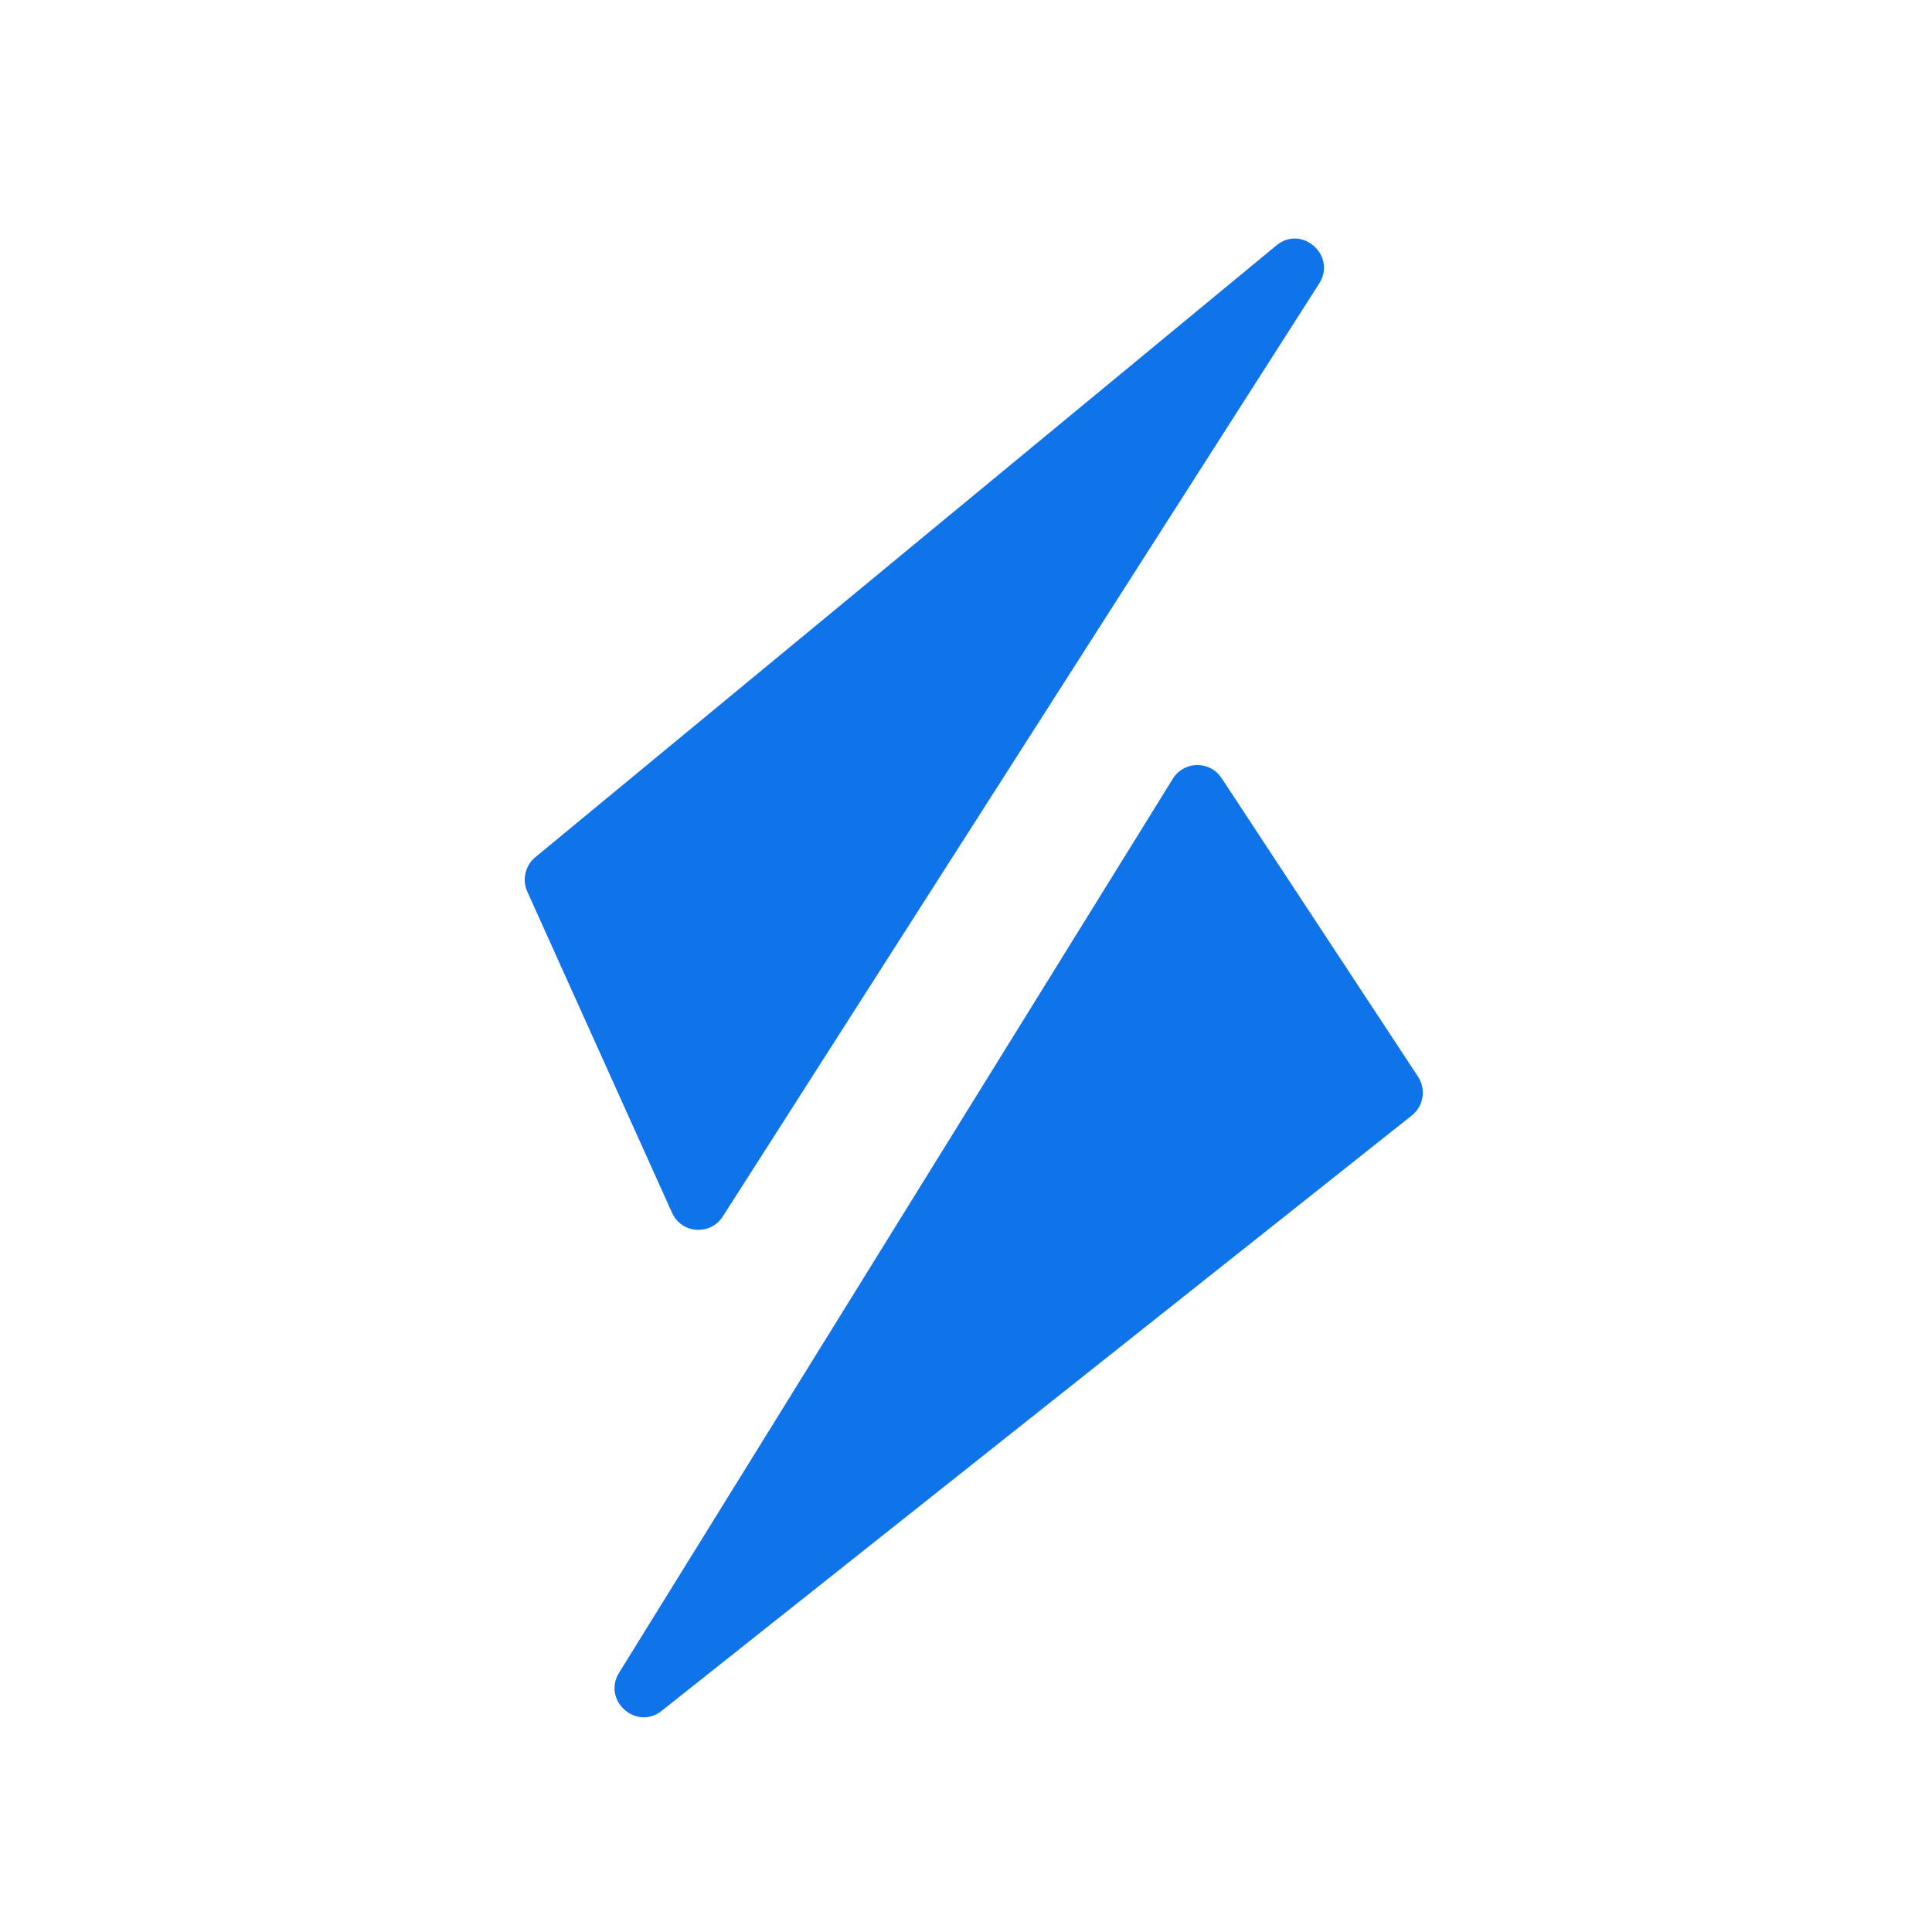 <svg width="81" height="81" viewBox="0 0 81 81" fill="none" xmlns="http://www.w3.org/2000/svg">
<path d="M22.443 35.939C22.019 36.289 21.882 36.881 22.108 37.383L28.175 50.846C28.571 51.727 29.782 51.815 30.302 51.002L55.306 11.889C56.054 10.72 54.583 9.406 53.514 10.289L22.443 35.939Z" fill="#0F74EA"/>
<path d="M59.191 46.767C59.686 46.374 59.799 45.667 59.451 45.139L51.215 32.622C50.727 31.881 49.639 31.895 49.171 32.65L25.958 70.126C25.239 71.286 26.674 72.574 27.741 71.727L59.191 46.767Z" fill="#0F74EA"/>
</svg>
